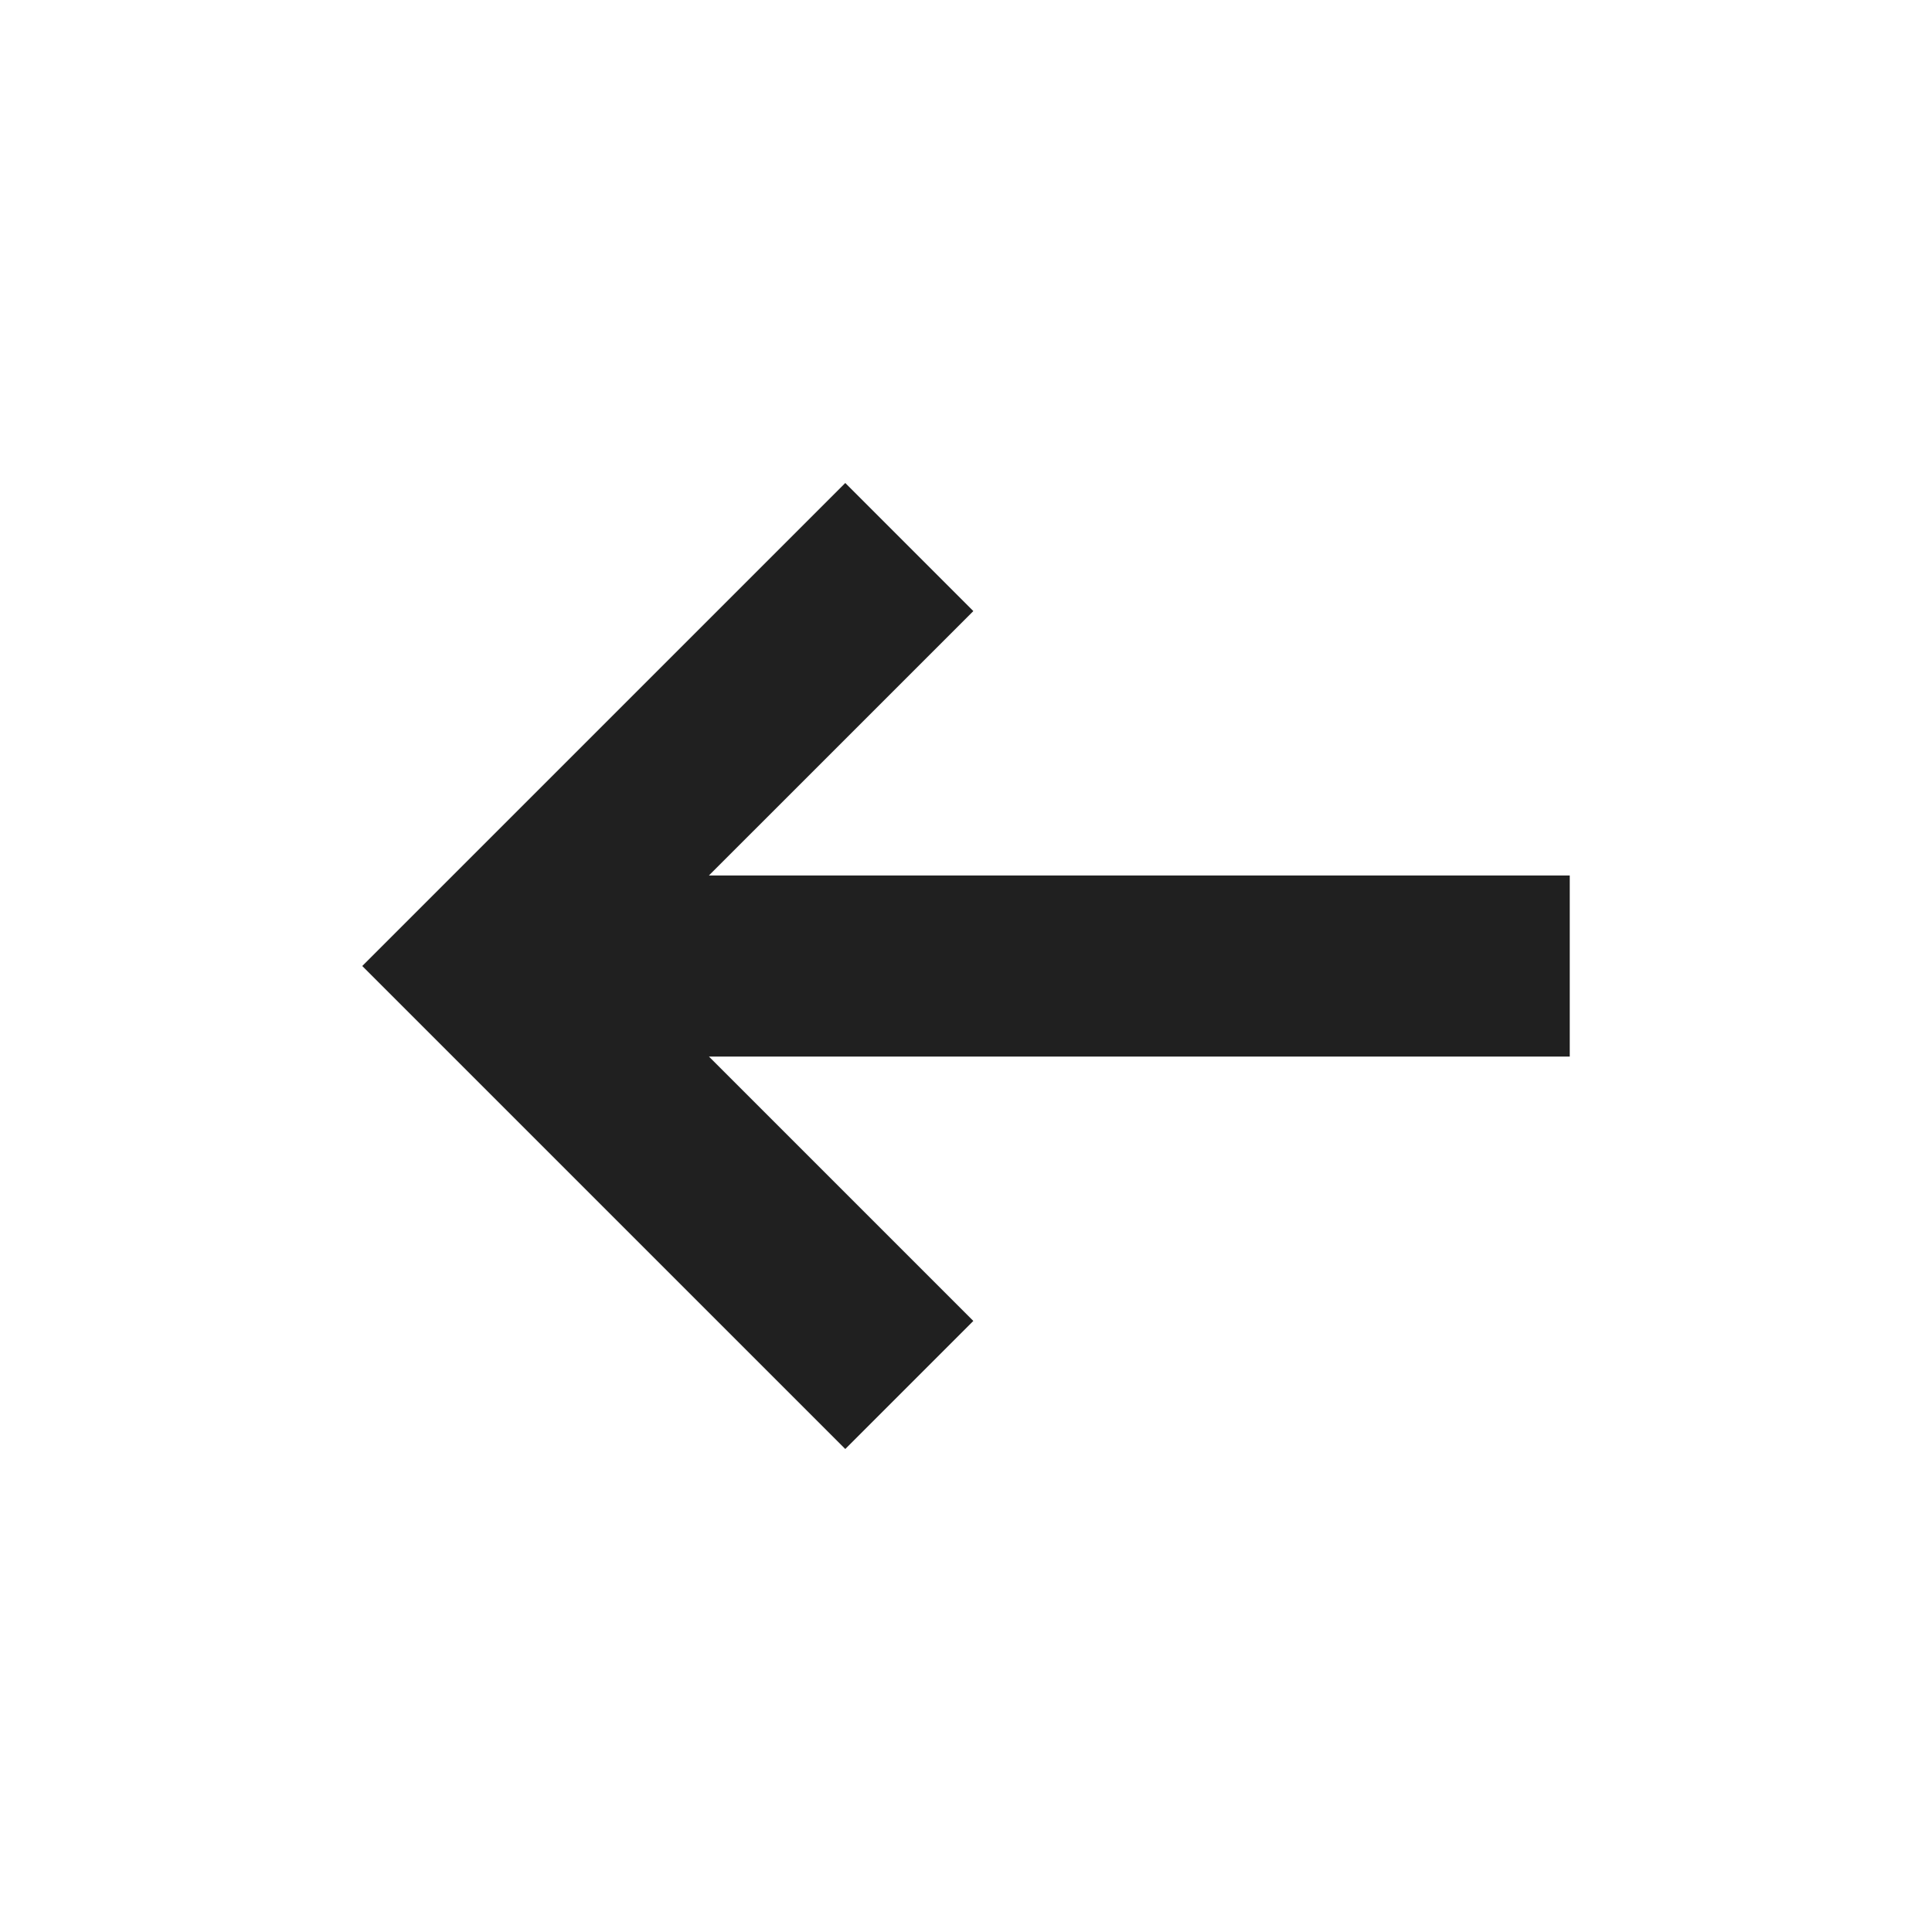 <svg xmlns="http://www.w3.org/2000/svg" viewBox="0 0 64 64" aria-labelledby="title"
aria-describedby="desc" role="img" xmlns:xlink="http://www.w3.org/1999/xlink">
  <title>Arrow Left</title>
  <desc>An arrow pointing left</desc>
  <path data-name="layer1"
  fill="#202020" d="M28.001 48L12 32l16.001-16 4.242 4.243-8.759 8.758H52v6H23.486l8.757 8.757L28.001 48z"></path>
</svg>
